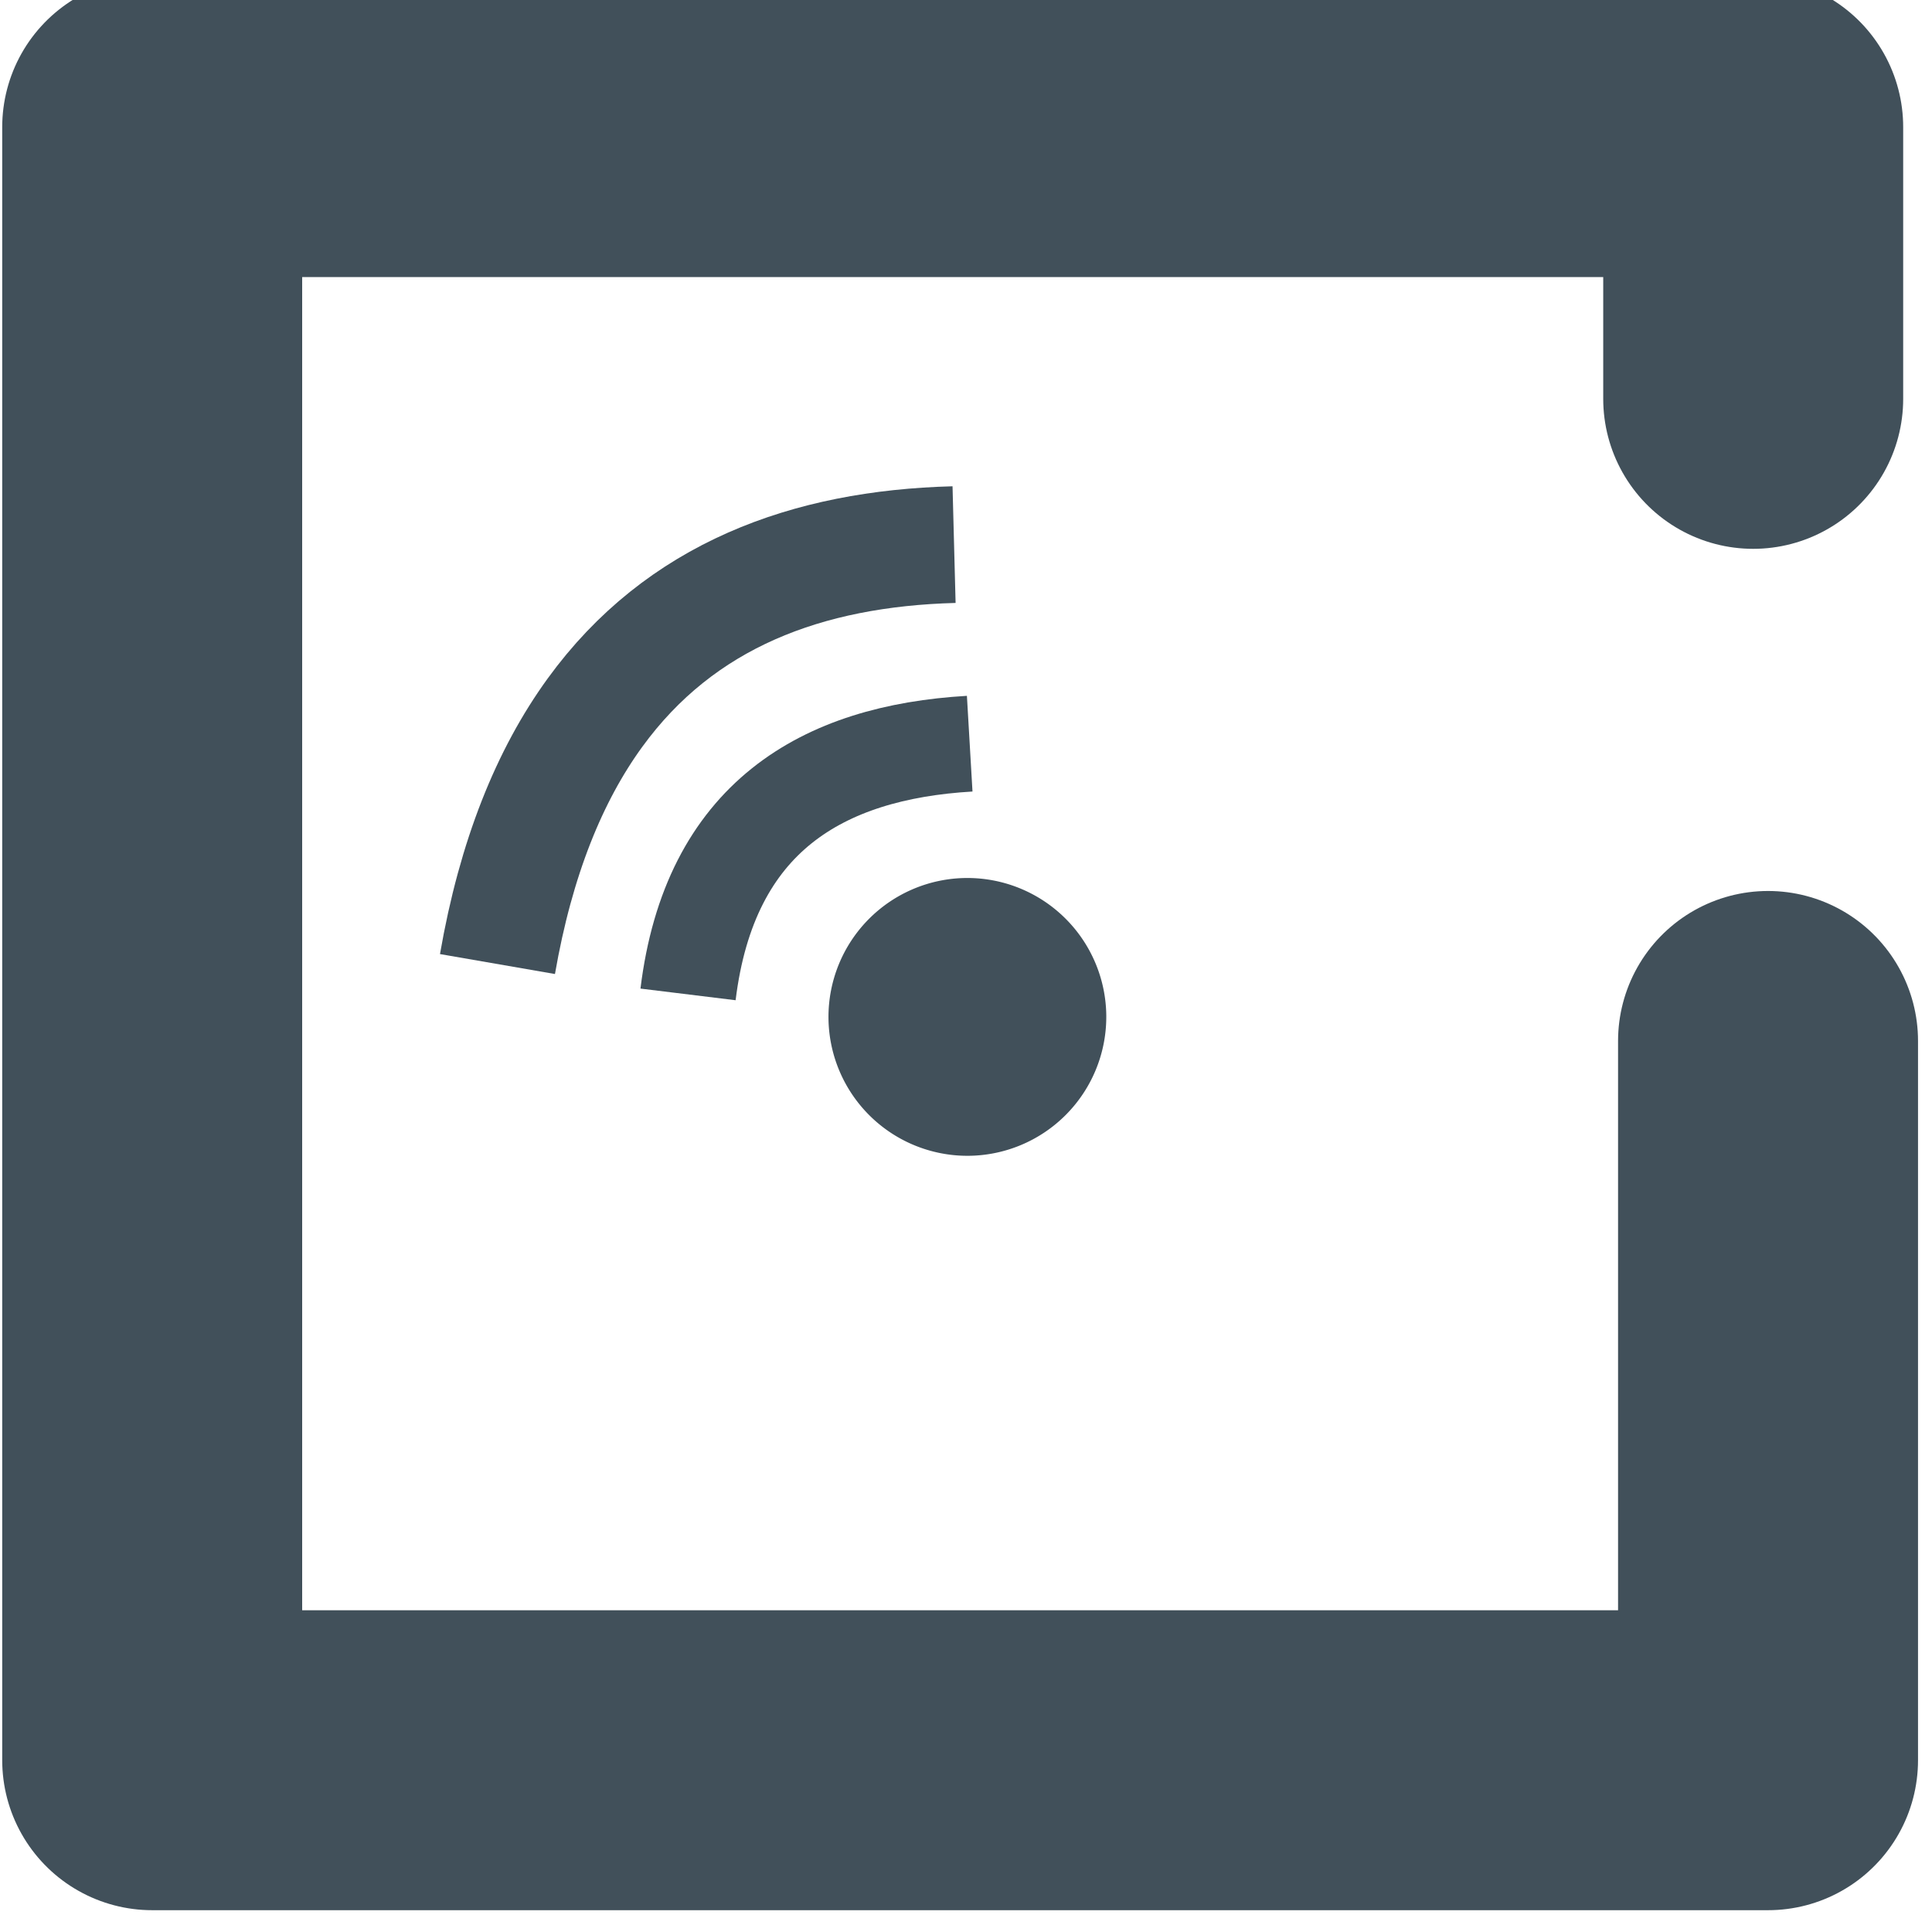 <?xml version="1.0" encoding="UTF-8" standalone="no"?>
<!-- Created with Inkscape (http://www.inkscape.org/) -->

<svg
   xmlns:dc="http://purl.org/dc/elements/1.1/"
   xmlns:cc="http://creativecommons.org/ns#"
   xmlns:rdf="http://www.w3.org/1999/02/22-rdf-syntax-ns#"
   xmlns:svg="http://www.w3.org/2000/svg"
   xmlns="http://www.w3.org/2000/svg"
   id="svg29831"
   version="1.1"
   viewBox="0 0 16.933 16.933"
   height="25"
   width="25">
<defs id="defs29825" />

<g transform="translate(0,-280.067)" id="layer1">
      <g transform="matrix(0.993,0,0,0.993,-104.145,81.742)" id="g25310">
         <path id="path24992" d="m 110.952,208.5 c 0.191,-1.562 1.184,-2.137 2.486,-2.213" style="fill:none;fill-opacity:1;stroke:#41505a;stroke-width:0.846;stroke-linecap:butt;stroke-linejoin:miter;stroke-miterlimit:4;stroke-dasharray:none;stroke-opacity:1" />
         <g transform="matrix(0.353,0,0,-0.353,216.075,636.917)" id="g7816-3-6-0-8-5">
            <path id="path6880-5-6-9-2-2" d="m -270.795,1212.482 v -17.984 h -40.402 v 40.834 h 40.031 v -6.795" style="fill:none;stroke:#41505a;stroke-width:7.5;stroke-linecap:round;stroke-linejoin:round;stroke-miterlimit:4;stroke-dasharray:none;stroke-opacity:1" />
         </g>
         <path style="opacity:1;fill:#41505a;fill-opacity:1;stroke:#41505a;stroke-width:0.803;stroke-linecap:round;stroke-linejoin:miter;stroke-miterlimit:4;stroke-dasharray:none;stroke-dashoffset:0;stroke-opacity:1" id="path24990-5" d="m 114.242,208.698 a 0.825,0.825 0 0 1 -0.822,0.825 0.825,0.825 0 0 1 -0.827,-0.819 0.825,0.825 0 0 1 0.816,-0.83 0.825,0.825 0 0 1 0.833,0.814" />
         <path style="fill:none;fill-opacity:1;stroke:#41505a;stroke-width:1.03;stroke-linecap:butt;stroke-linejoin:miter;stroke-miterlimit:4;stroke-dasharray:none;stroke-opacity:1" d="m 109.27,208.232 c 0.163,-0.94 0.46,-1.667 0.86,-2.218 0.753,-1.037 1.874,-1.45 3.17,-1.484" id="path24992-1-6" />
      </g>
</g>
</svg>